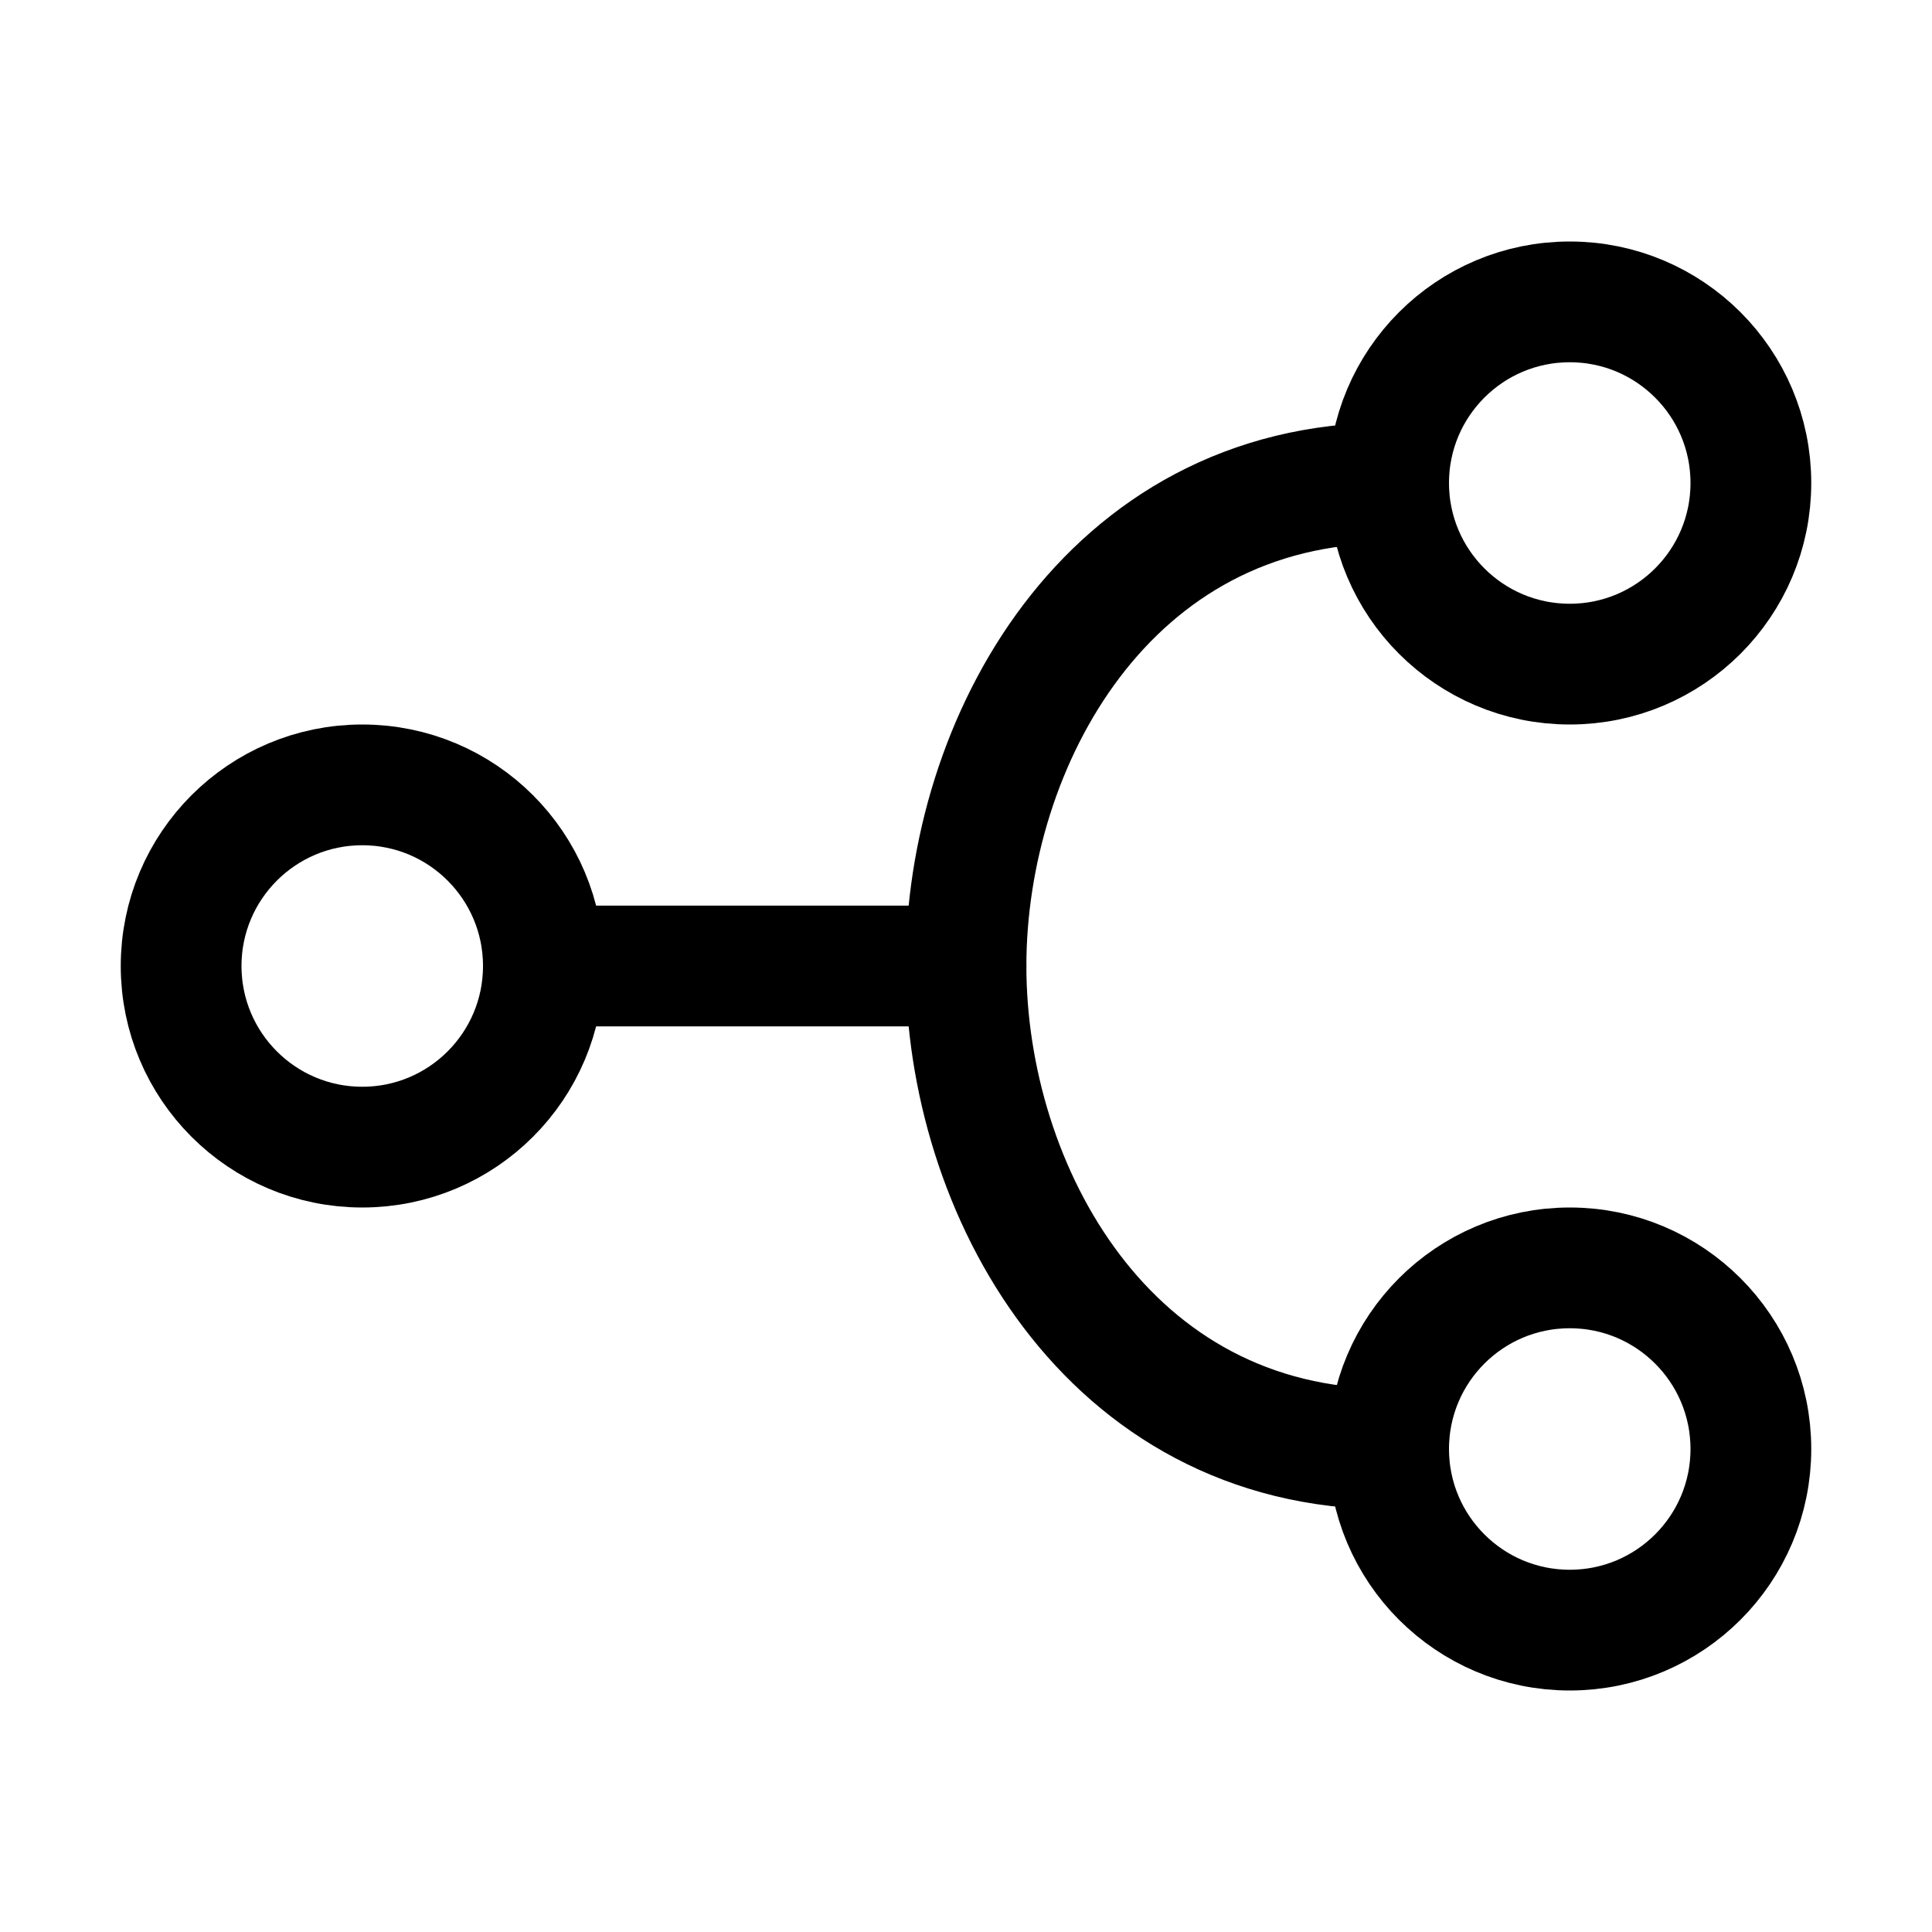 <svg width="512" height="512" viewBox="0 0 512 512" fill="none" xmlns="http://www.w3.org/2000/svg">
<path d="M368 128C368 154.51 389.49 176 416 176C442.51 176 464 154.51 464 128C464 101.49 442.51 80 416 80C389.49 80 368 101.49 368 128Z" stroke="black" stroke-width="32" stroke-linecap="round" stroke-linejoin="round"/>
<path d="M48 256C48 282.51 69.49 304 96 304C122.51 304 144 282.51 144 256C144 229.49 122.51 208 96 208C69.49 208 48 229.49 48 256Z" stroke="black" stroke-width="32" stroke-linecap="round" stroke-linejoin="round"/>
<path d="M256 256H144" stroke="black" stroke-width="32" stroke-linecap="round" stroke-linejoin="round"/>
<path d="M368 384C368 410.51 389.49 432 416 432C442.51 432 464 410.51 464 384C464 357.49 442.51 336 416 336C389.49 336 368 357.49 368 384Z" stroke="black" stroke-width="32" stroke-linecap="round" stroke-linejoin="round"/>
<path d="M368 128C293.33 128 256 196.92 256 256C256 315.08 293.33 384 368 384" stroke="black" stroke-width="32" stroke-linecap="round" stroke-linejoin="round"/>
</svg>
